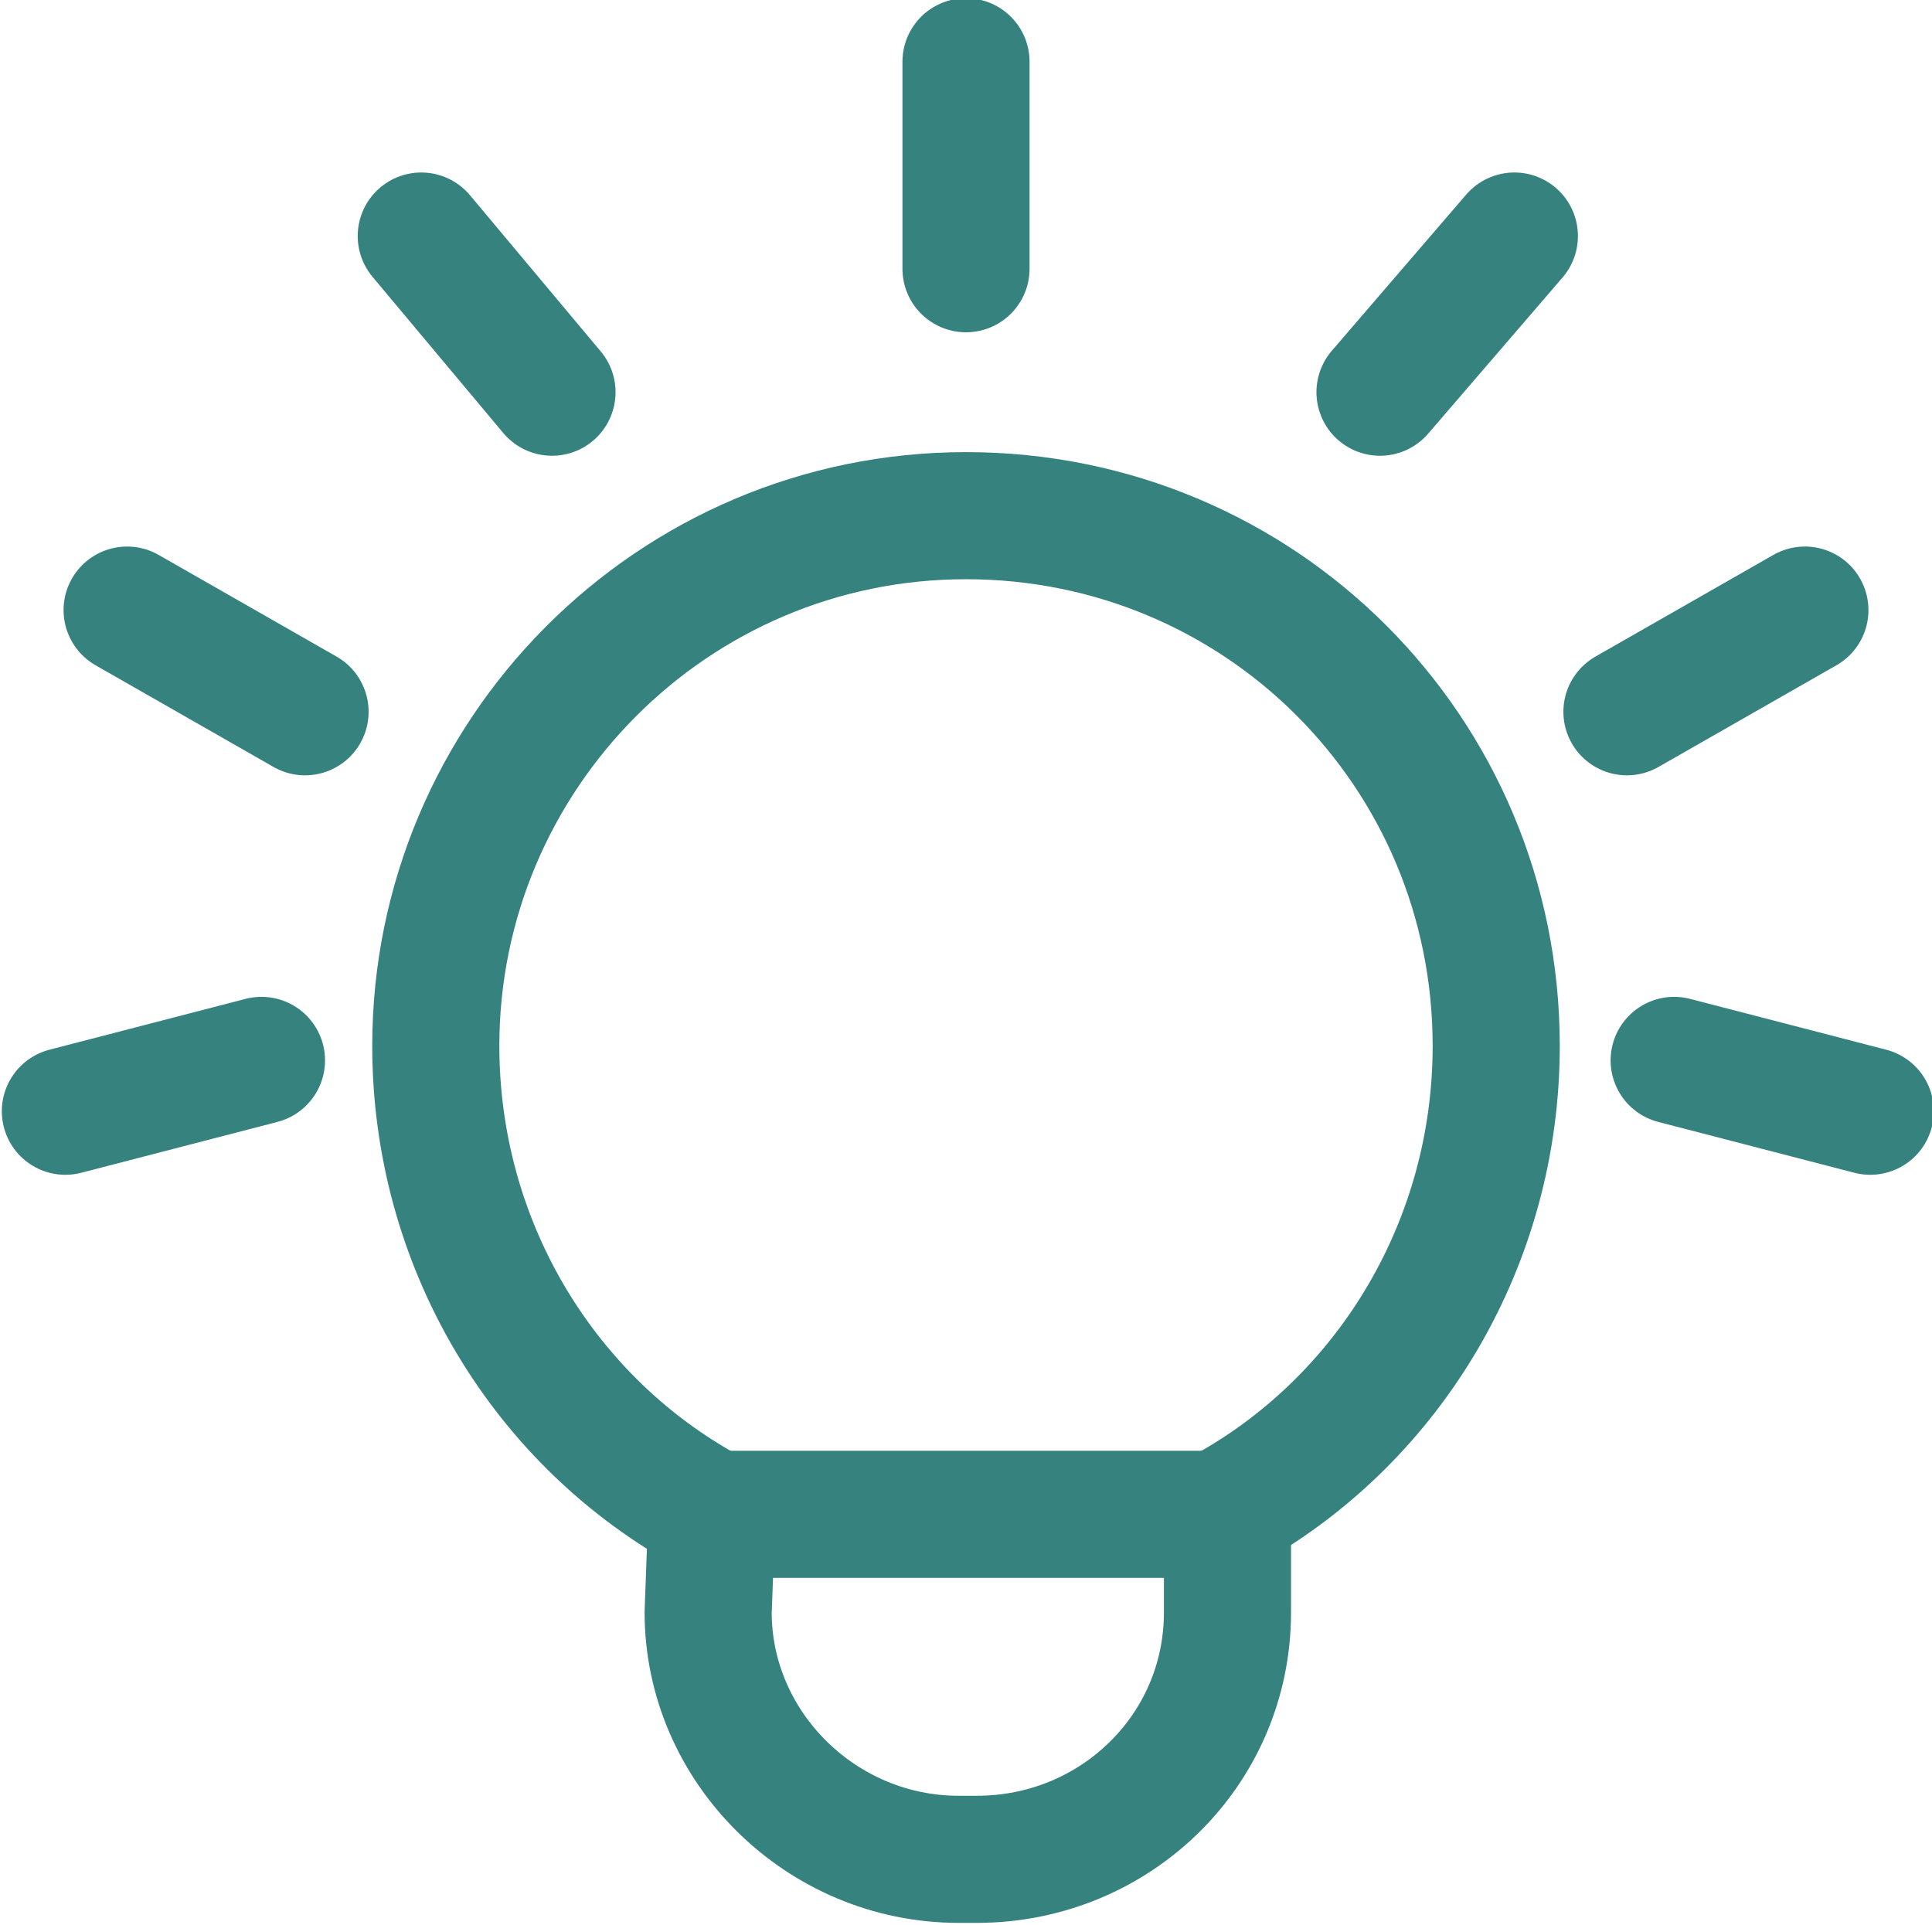 <?xml version="1.0" encoding="utf-8"?>
<!-- Generator: Adobe Illustrator 26.3.1, SVG Export Plug-In . SVG Version: 6.00 Build 0)  -->
<svg version="1.1" id="Layer_2" xmlns="http://www.w3.org/2000/svg" xmlns:xlink="http://www.w3.org/1999/xlink" x="0px" y="0px"
	 viewBox="0 0 53.2 53" style="enable-background:new 0 0 53.2 53;" xml:space="preserve">
<style type="text/css">
	.st0{fill:none;stroke:#36827F;stroke-width:3.5;stroke-linecap:round;stroke-linejoin:round;}
</style>
<g id="tool-tips">
	<g>
		<path class="st0" d="M33.9,41.5c4.4-2.5,7.3-7.3,7.3-12.7c0-8.1-6.5-14.6-14.6-14.6S12,20.8,12,28.8c0,5.4,2.9,10.2,7.3,12.7"/>
		<path class="st0" d="M19.6,41.7h14.2v2.7c0,3.8-3.1,6.8-6.9,6.8h-0.5c-3.8,0-6.9-3.1-6.9-6.8L19.6,41.7
			C19.6,41.7,19.6,41.7,19.6,41.7z"/>
		<g>
			<g>
				<line class="st0" x1="26.6" y1="7.4" x2="26.6" y2="1.7"/>
				<line class="st0" x1="38" y1="10.8" x2="41.7" y2="6.5"/>
				<line class="st0" x1="44.8" y1="19.6" x2="49.7" y2="16.8"/>
				<line class="st0" x1="46.1" y1="29.2" x2="51.5" y2="30.6"/>
			</g>
			<g>
				<line class="st0" x1="15.2" y1="10.8" x2="11.6" y2="6.5"/>
				<line class="st0" x1="8.4" y1="19.6" x2="3.5" y2="16.8"/>
				<line class="st0" x1="7.2" y1="29.2" x2="1.8" y2="30.6"/>
			</g>
		</g>
	</g>
</g>
</svg>
